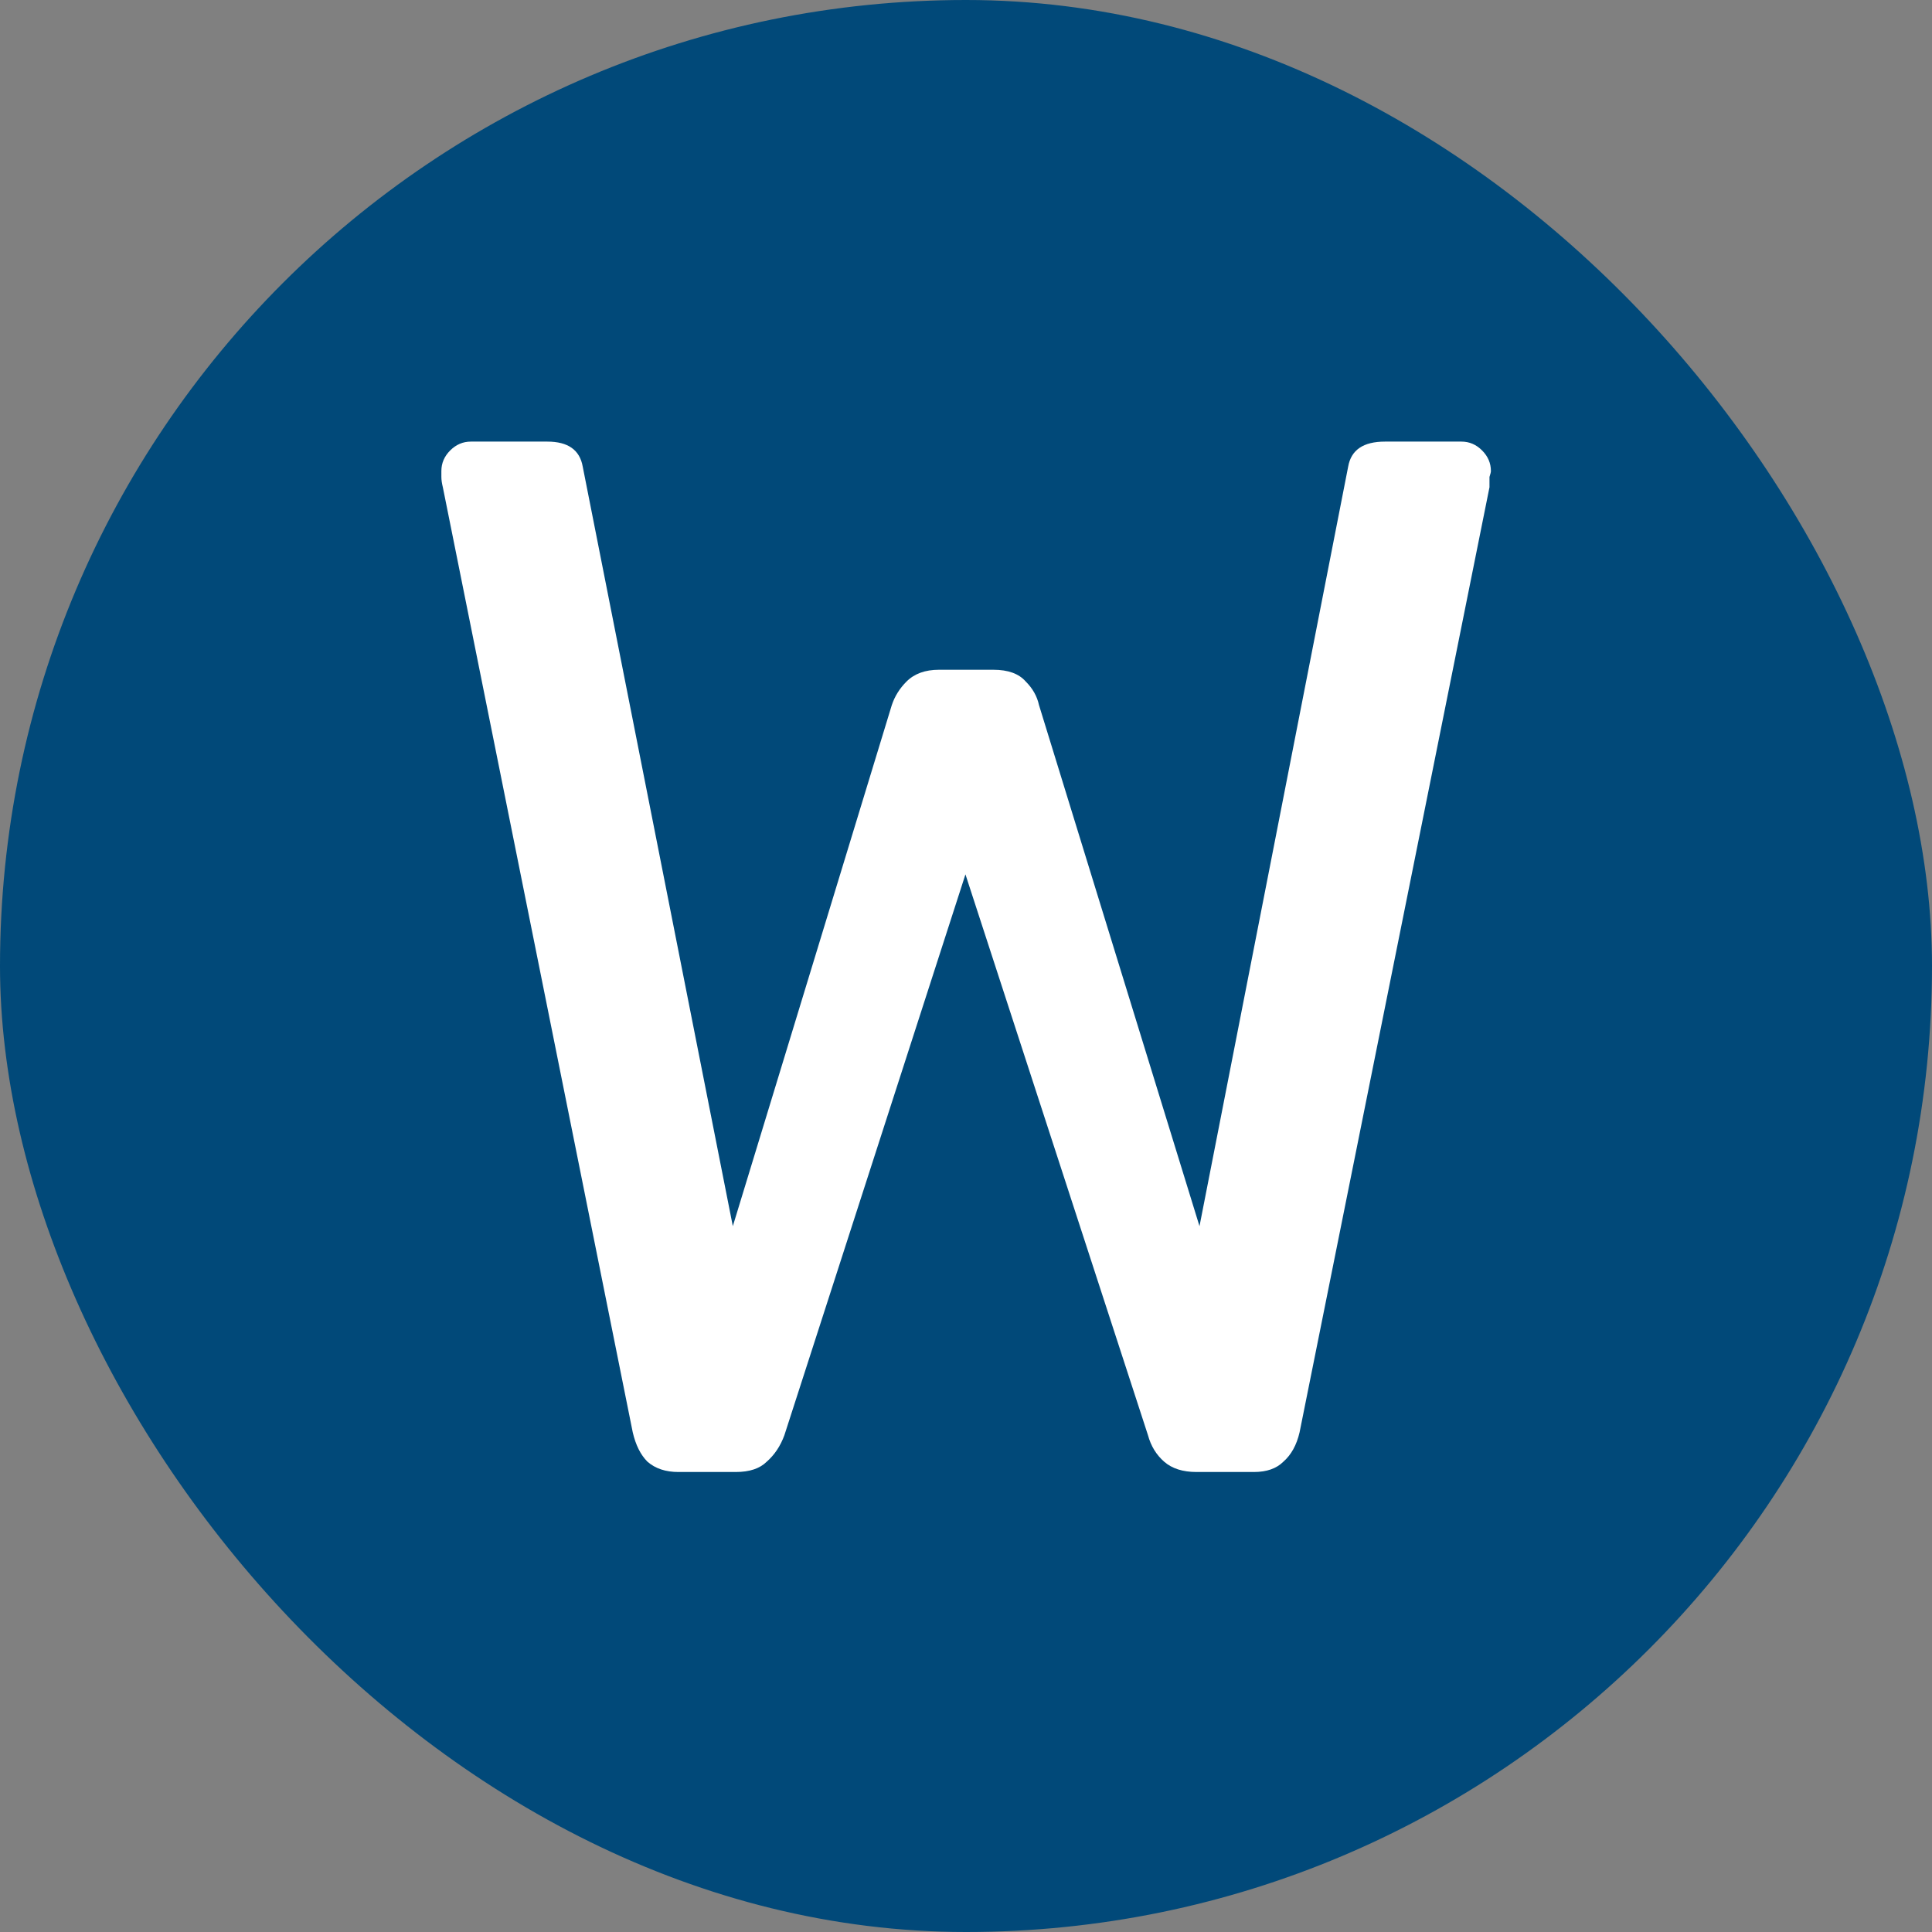 <svg width="42" height="42" viewBox="0 0 42 42" fill="none" xmlns="http://www.w3.org/2000/svg">
<rect x="0" y="0" width="42" height="42" fill="#808080" stroke="none"/>
<rect width="42" height="42" rx="21" fill="#014979"/>
<path d="M14.748 32C14.47 32 14.246 31.925 14.075 31.776C13.926 31.627 13.819 31.413 13.755 31.136L9.627 10.592C9.606 10.507 9.595 10.432 9.595 10.368C9.595 10.304 9.595 10.261 9.595 10.24C9.595 10.069 9.659 9.92 9.787 9.792C9.915 9.664 10.065 9.6 10.236 9.6H11.899C12.348 9.6 12.604 9.781 12.668 10.144L15.931 26.656L19.387 15.328C19.451 15.136 19.558 14.965 19.707 14.816C19.878 14.645 20.113 14.56 20.412 14.56H21.596C21.916 14.56 22.15 14.645 22.299 14.816C22.449 14.965 22.545 15.136 22.587 15.328L26.076 26.656L29.308 10.144C29.372 9.781 29.638 9.6 30.108 9.6H31.771C31.942 9.6 32.092 9.664 32.219 9.792C32.347 9.92 32.411 10.069 32.411 10.24C32.411 10.261 32.401 10.304 32.38 10.368C32.38 10.432 32.38 10.507 32.38 10.592L28.252 31.136C28.188 31.413 28.07 31.627 27.899 31.776C27.75 31.925 27.537 32 27.259 32H26.012C25.713 32 25.478 31.925 25.308 31.776C25.137 31.627 25.02 31.435 24.956 31.2L20.988 19.008L17.052 31.2C16.966 31.435 16.838 31.627 16.668 31.776C16.518 31.925 16.294 32 15.995 32H14.748Z" fill="white"/>
</svg>
